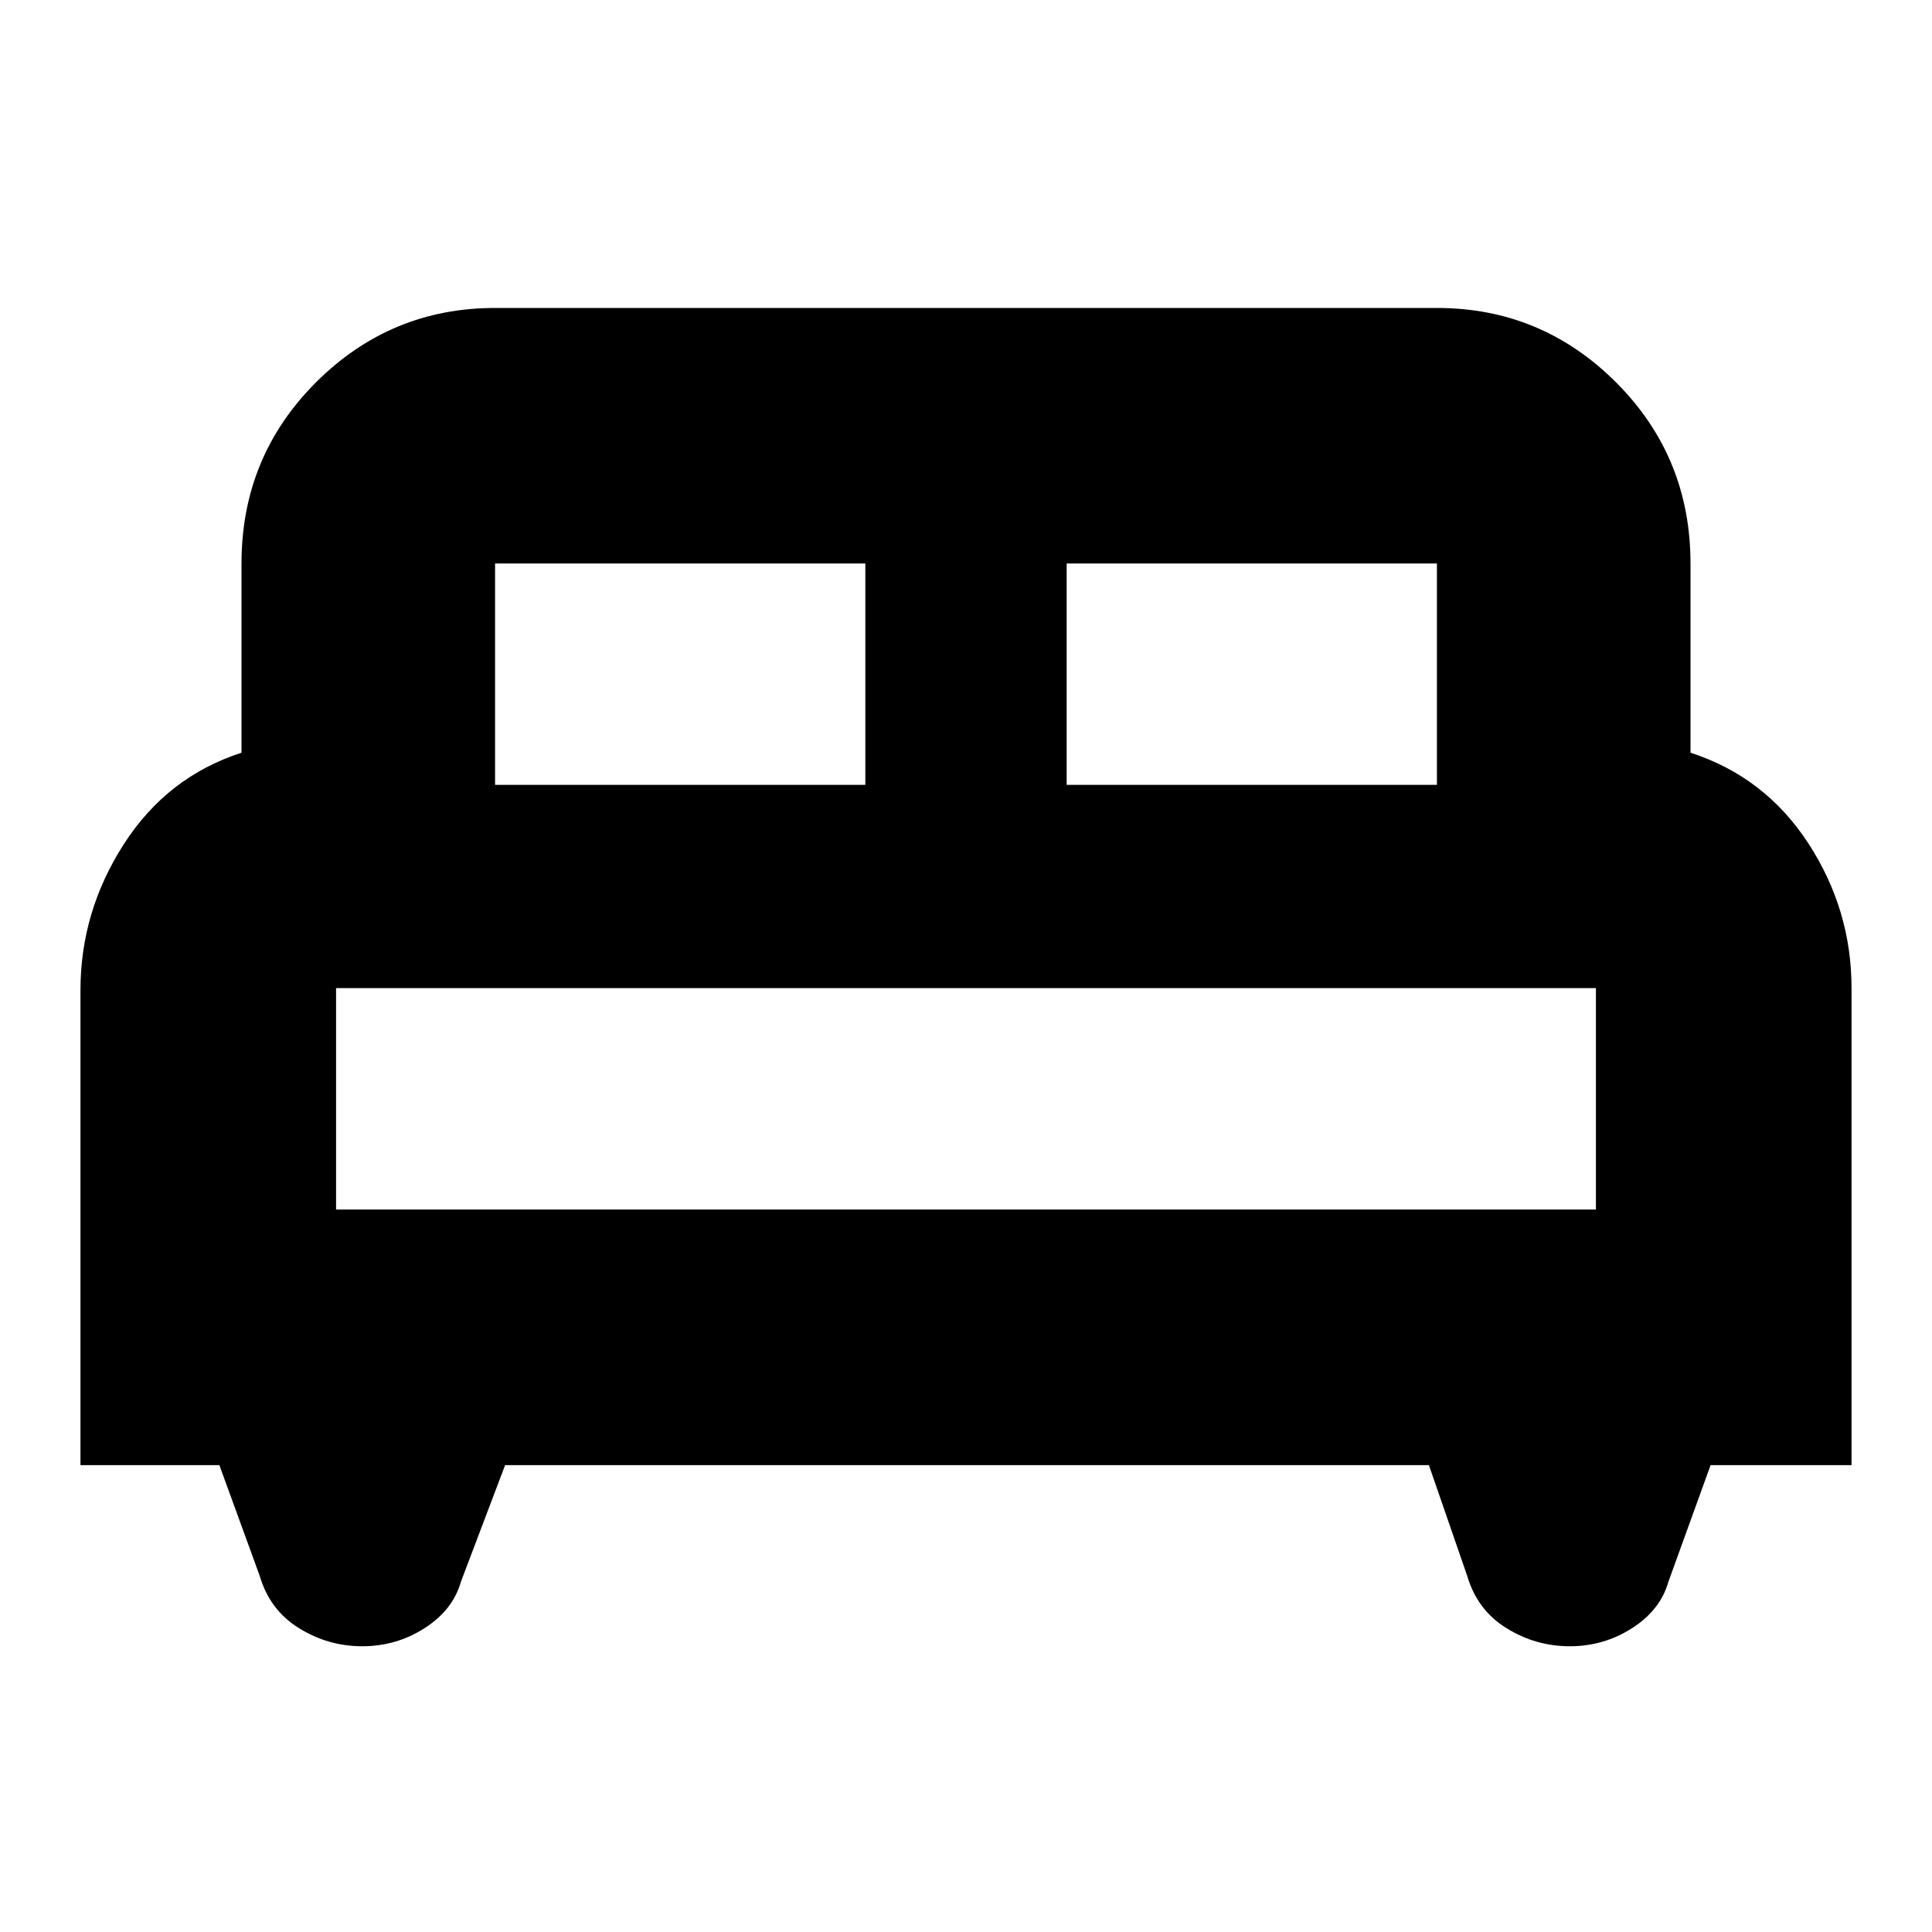 <svg xmlns="http://www.w3.org/2000/svg" height="20" width="20"><path d="M.833 15.167V10.25q0-.812.448-1.51T2.5 7.792V5.833q0-1.104.771-1.875.771-.77 1.854-.77h9.75q1.083 0 1.854.77.771.771.771 1.875v1.959q.771.25 1.219.937.448.688.448 1.5v4.938h-1.459l-.437 1.208q-.083.292-.375.479-.292.188-.646.188-.354 0-.656-.188-.302-.187-.406-.542l-.396-1.145H5.229l-.458 1.208q-.083.292-.375.479-.292.188-.646.188-.354 0-.656-.188-.302-.187-.406-.542l-.417-1.145Zm10.209-7.042h3.833V5.833h-3.833Zm-5.917 0h3.833V5.833H5.125Zm-1.646 4.396h13.042v-2.292H3.479Zm13.042 0H3.479h13.042Z"/></svg>